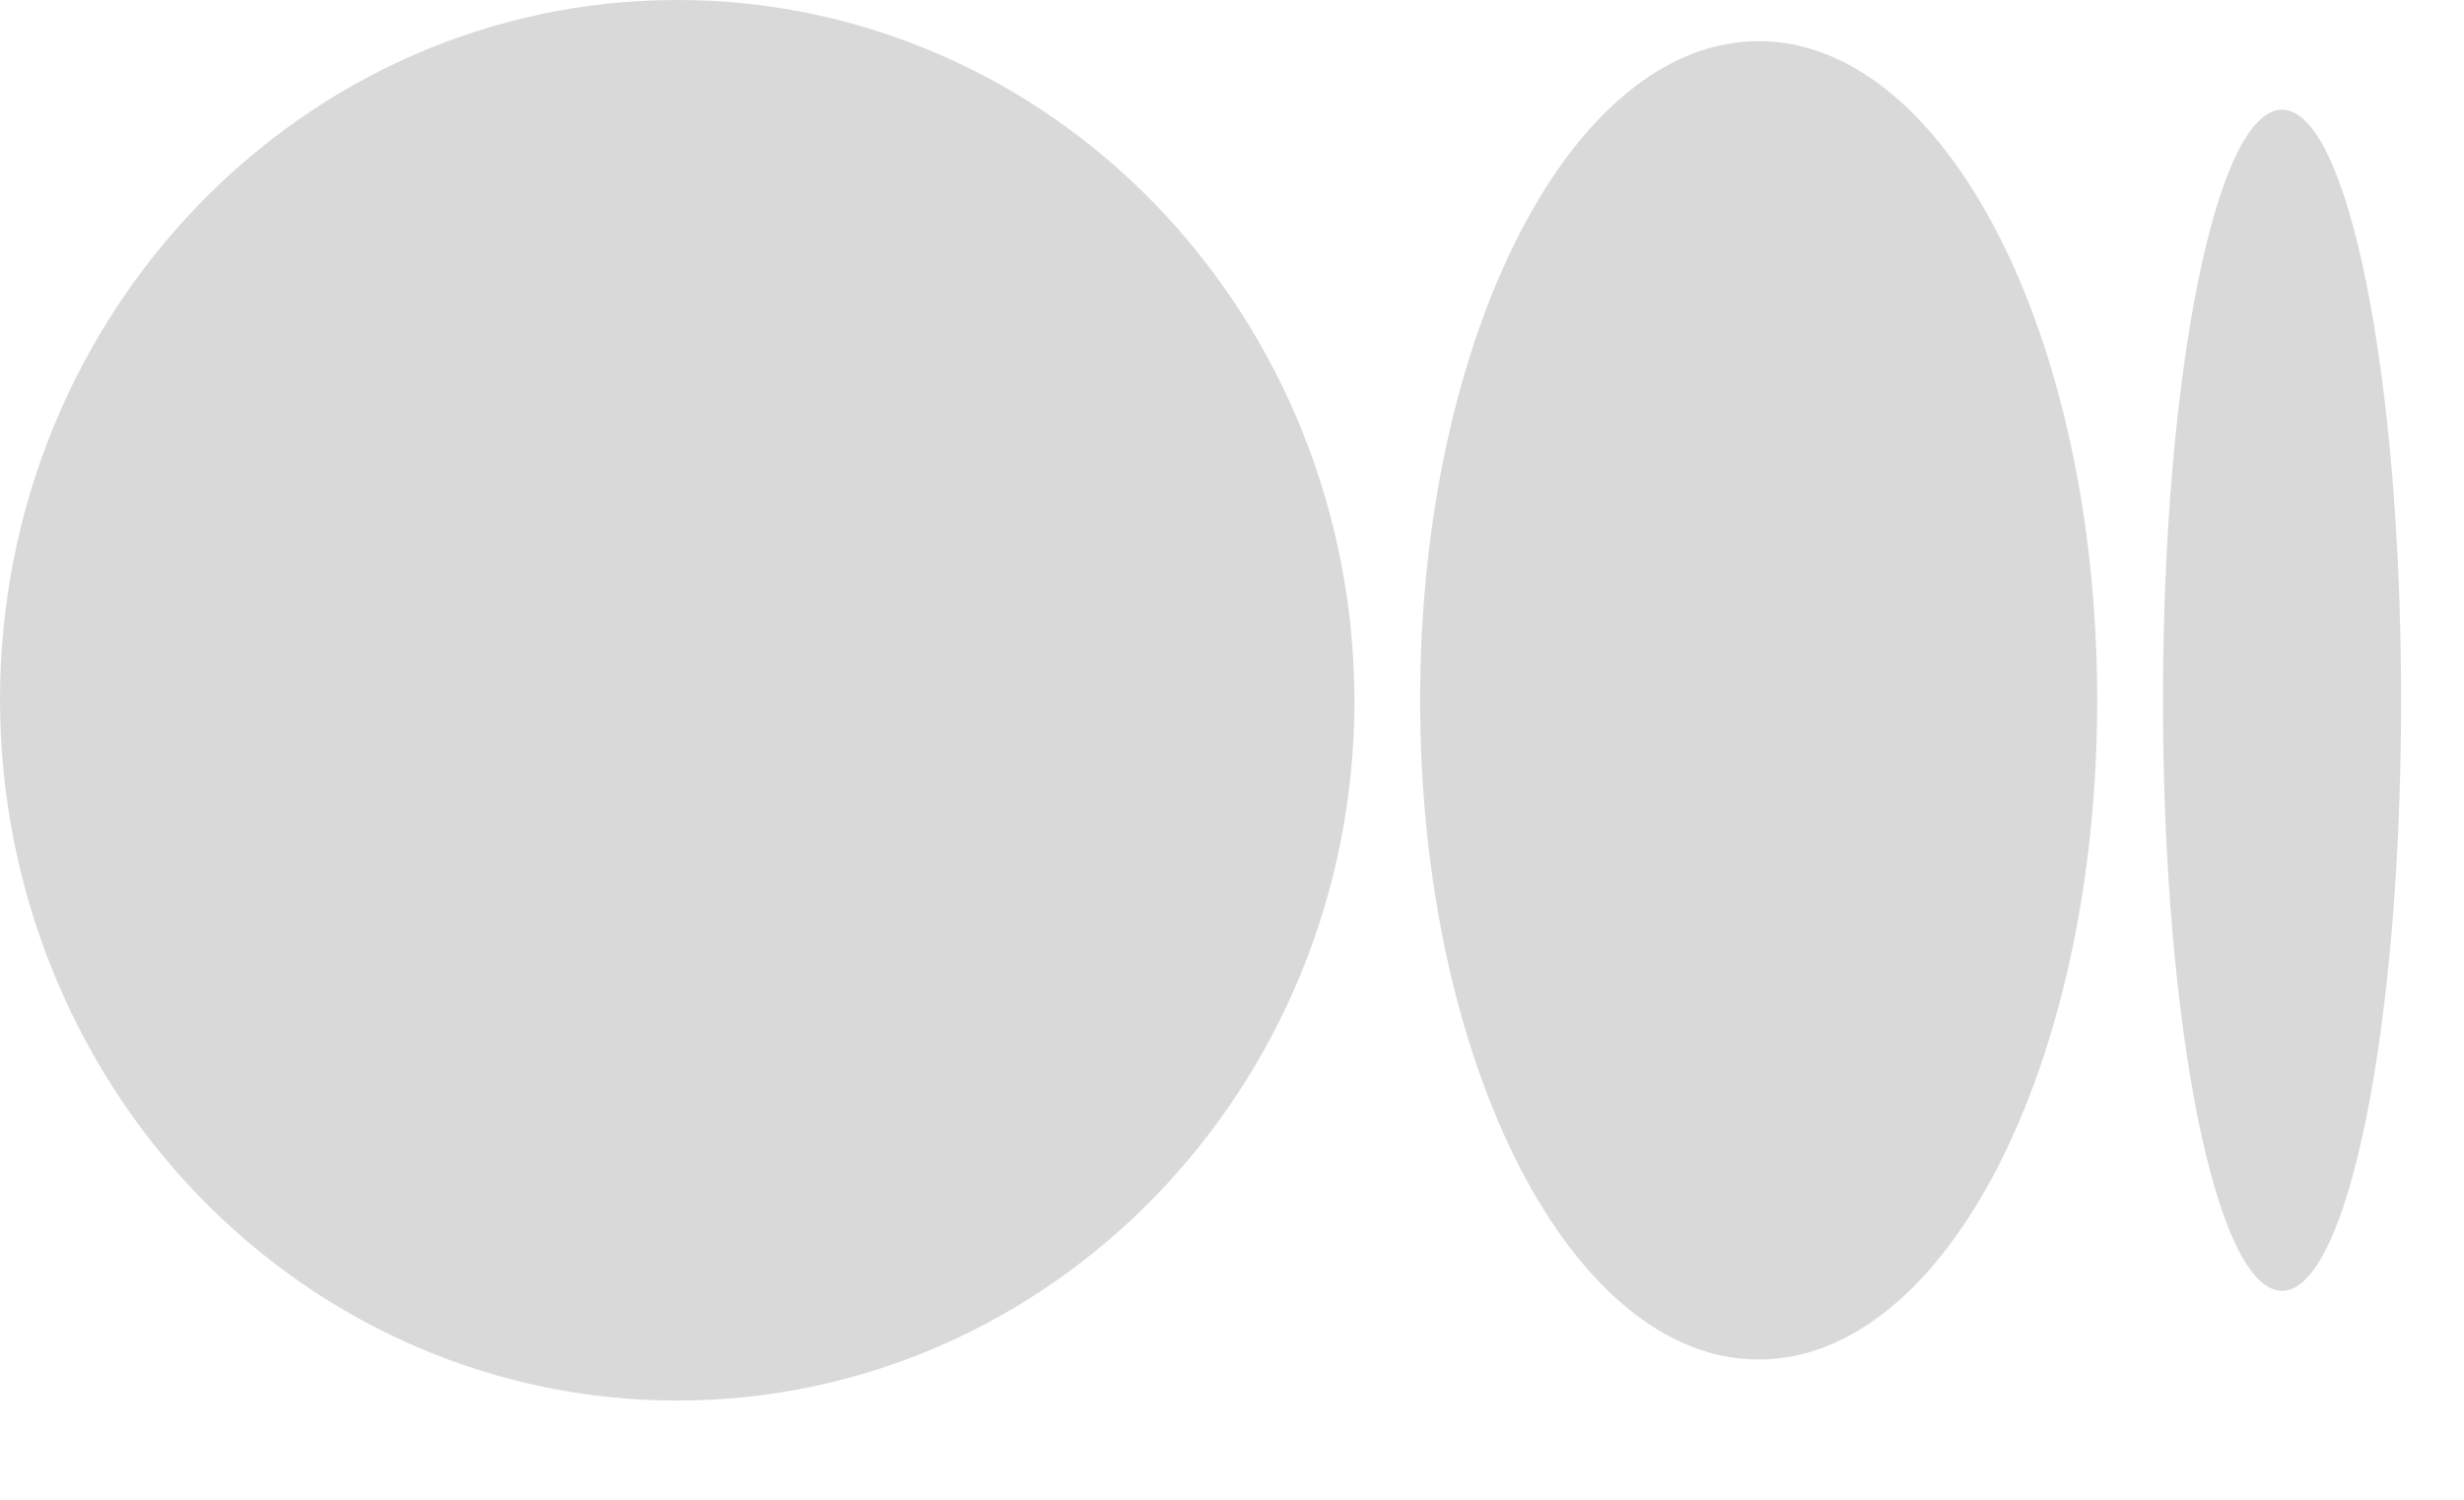 <svg width="23" height="14" viewBox="0 0 23 14" fill="none" xmlns="http://www.w3.org/2000/svg">
<path d="M12.643 6.537C12.643 10.147 9.813 13.074 6.321 13.074C5.492 13.075 4.671 12.907 3.904 12.579C3.138 12.252 2.442 11.77 1.855 11.163C1.268 10.556 0.802 9.835 0.484 9.042C0.165 8.248 0.001 7.397 0 6.537C0 2.926 2.83 7.90837e-06 6.321 7.90837e-06C7.15 -0.001 7.971 0.167 8.737 0.495C9.504 0.822 10.2 1.304 10.787 1.911C11.374 2.518 11.84 3.239 12.159 4.033C12.477 4.826 12.641 5.677 12.643 6.537ZM19.576 6.537C19.576 9.937 18.162 12.691 16.416 12.691C14.671 12.691 13.256 9.935 13.256 6.537C13.256 3.138 14.671 0.384 16.416 0.384C18.162 0.384 19.576 3.139 19.576 6.537ZM22.413 6.537C22.413 9.582 21.916 12.05 21.301 12.05C20.687 12.05 20.19 9.581 20.19 6.537C20.19 3.492 20.687 1.024 21.302 1.024C21.916 1.024 22.413 3.492 22.413 6.537Z" fill="#D9D9D9"/>
</svg>
